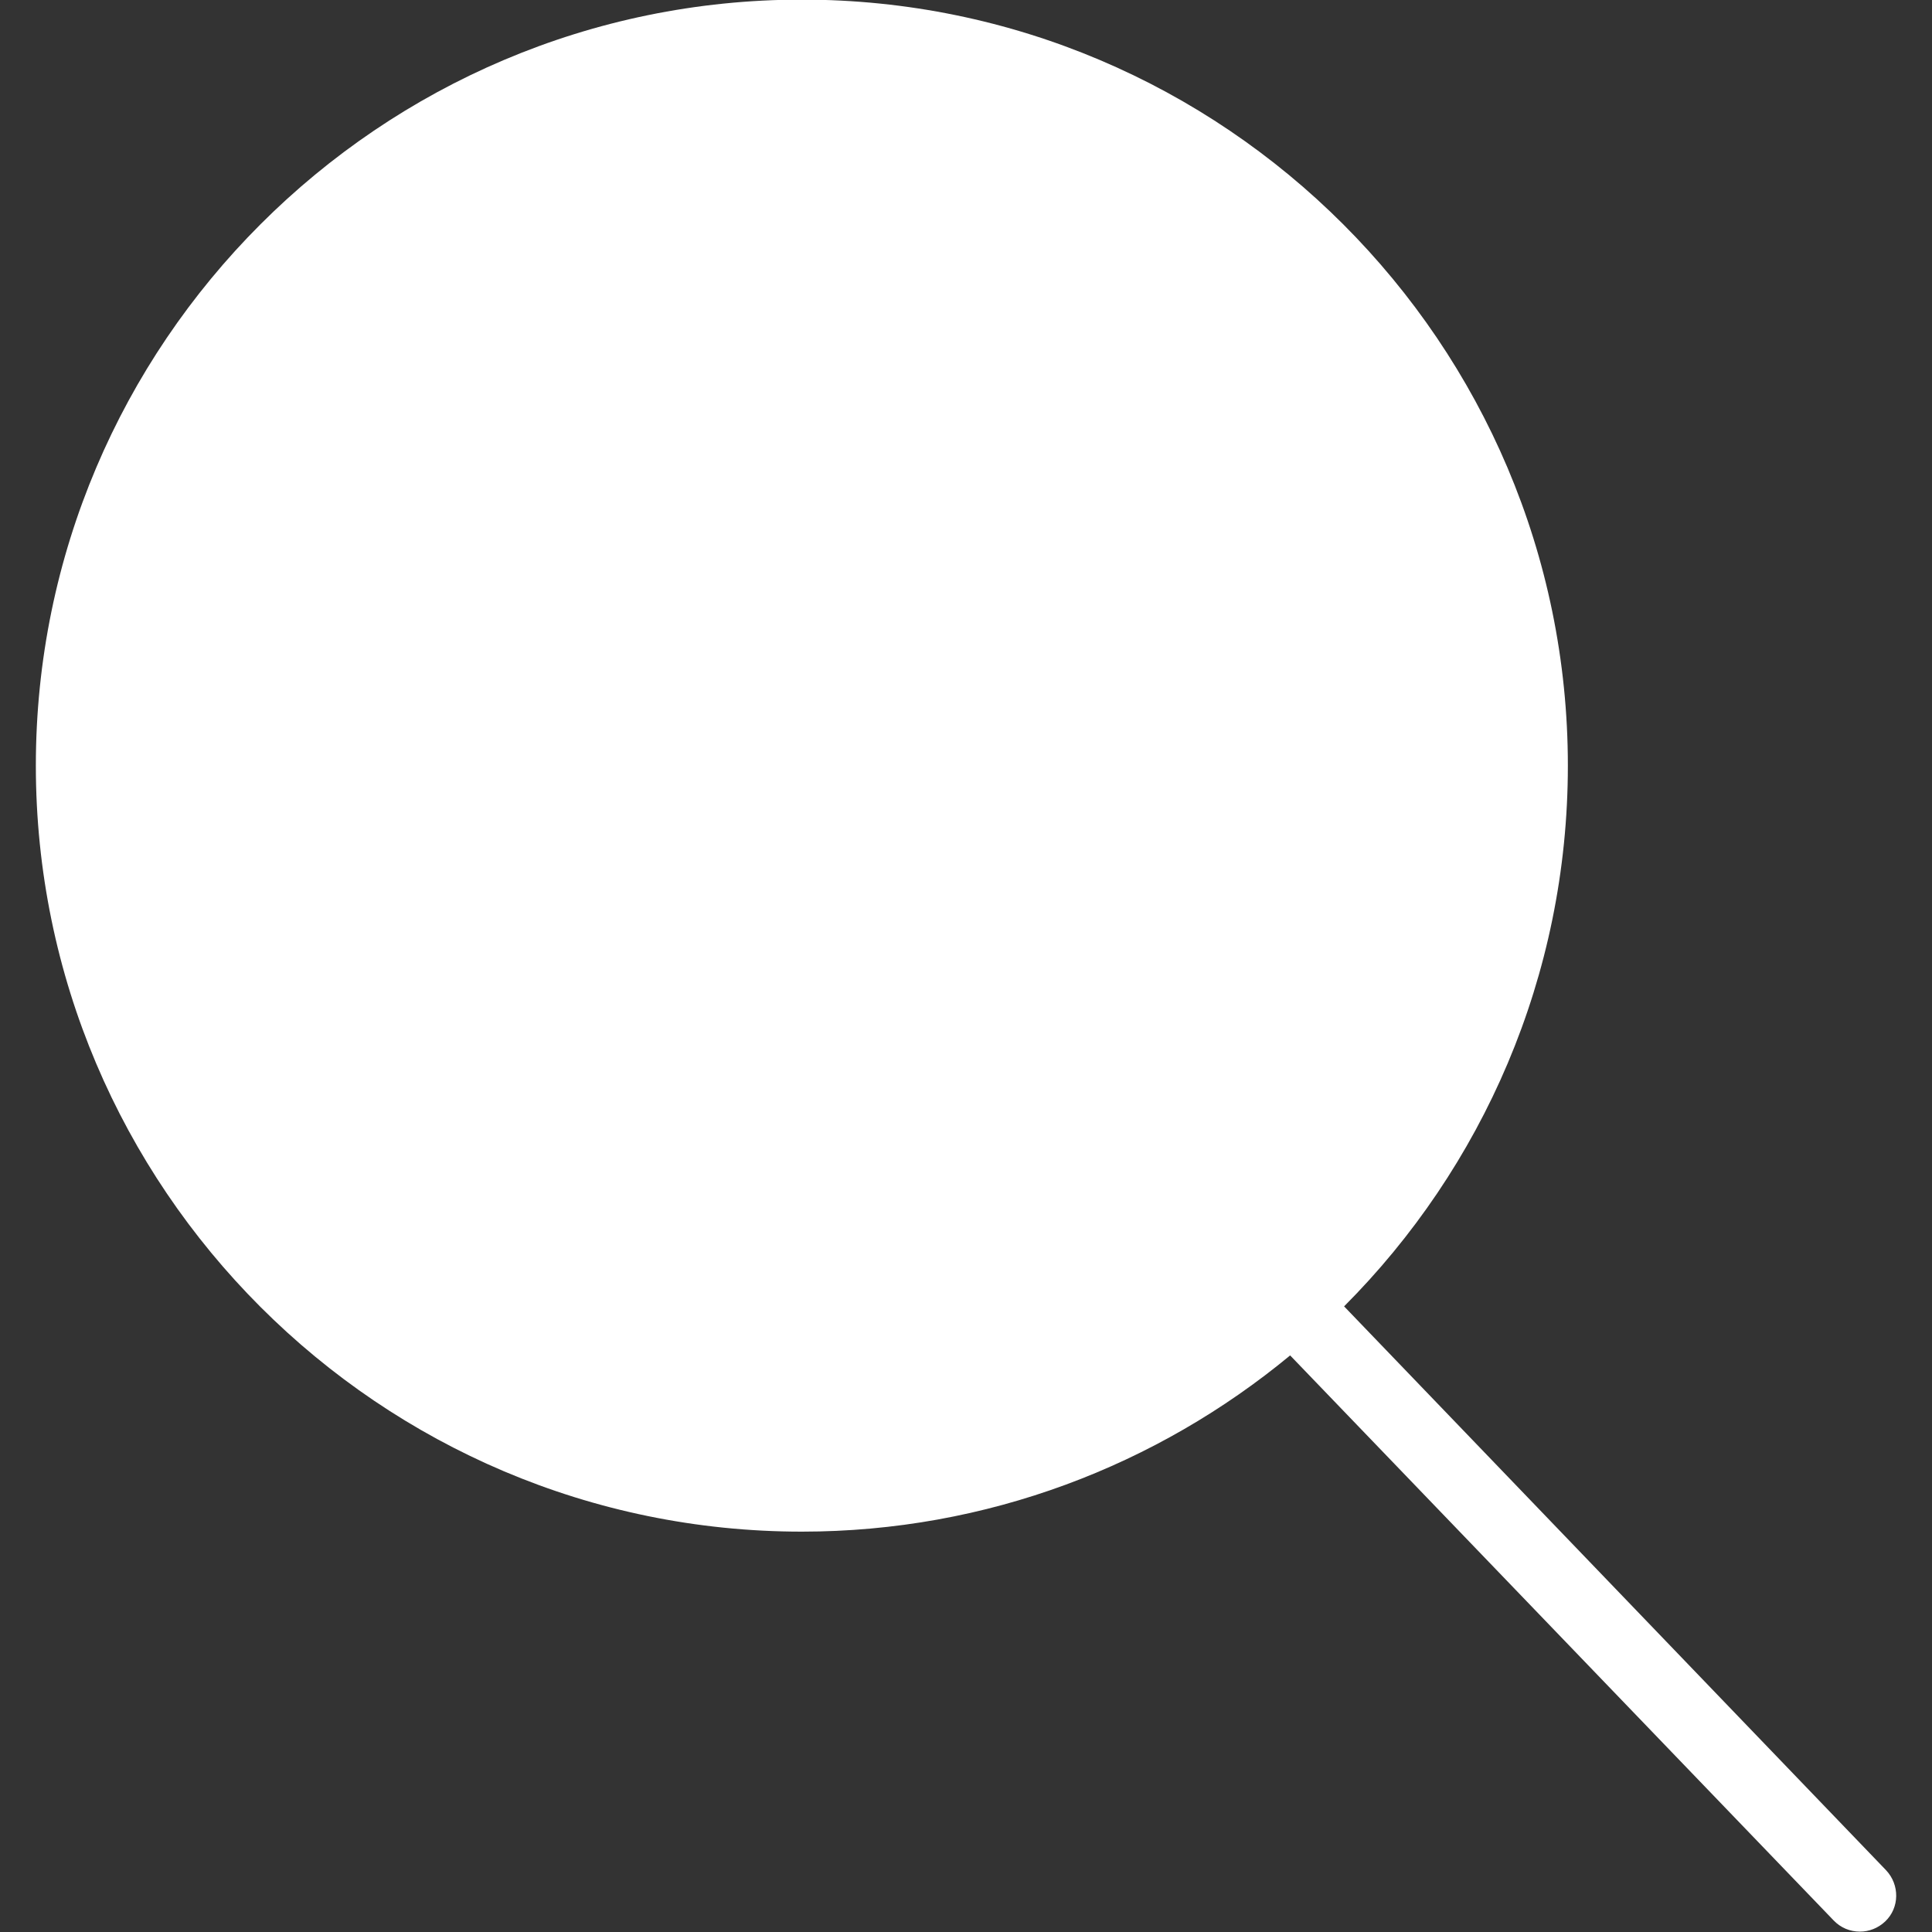 <?xml version="1.0" encoding="utf-8"?>
<!-- Generator: Adobe Illustrator 19.0.0, SVG Export Plug-In . SVG Version: 6.00 Build 0)  -->
<svg version="1.1" id="Capa_1" xmlns="http://www.w3.org/2000/svg" xmlns:xlink="http://www.w3.org/1999/xlink" x="0px" y="0px"
	 viewBox="-41 164.9 512 512" style="enable-background:new -41 164.9 512 512;" xml:space="preserve">
<rect x="-41" y="164.9" width="512" height="512" fill="#333333" stroke="none"/>
<style type="text/css">
	.st0{fill:#FFFFFF;}
</style>
<path class="st0" d="M458.8,660.5L315.2,511.1c36.6-36.7,59.3-87.4,59.3-143.3c0-111.9-91.1-203-203-203s-203,91.1-203,203
	s91.1,203,203,203c49.1,0,94.2-17.6,129.4-46.7l144,149.7c1.9,2,4.4,3,7,3c2.4,0,4.8-0.9,6.7-2.7
	C462.4,670.5,462.5,664.4,458.8,660.5z"/>
</svg>
